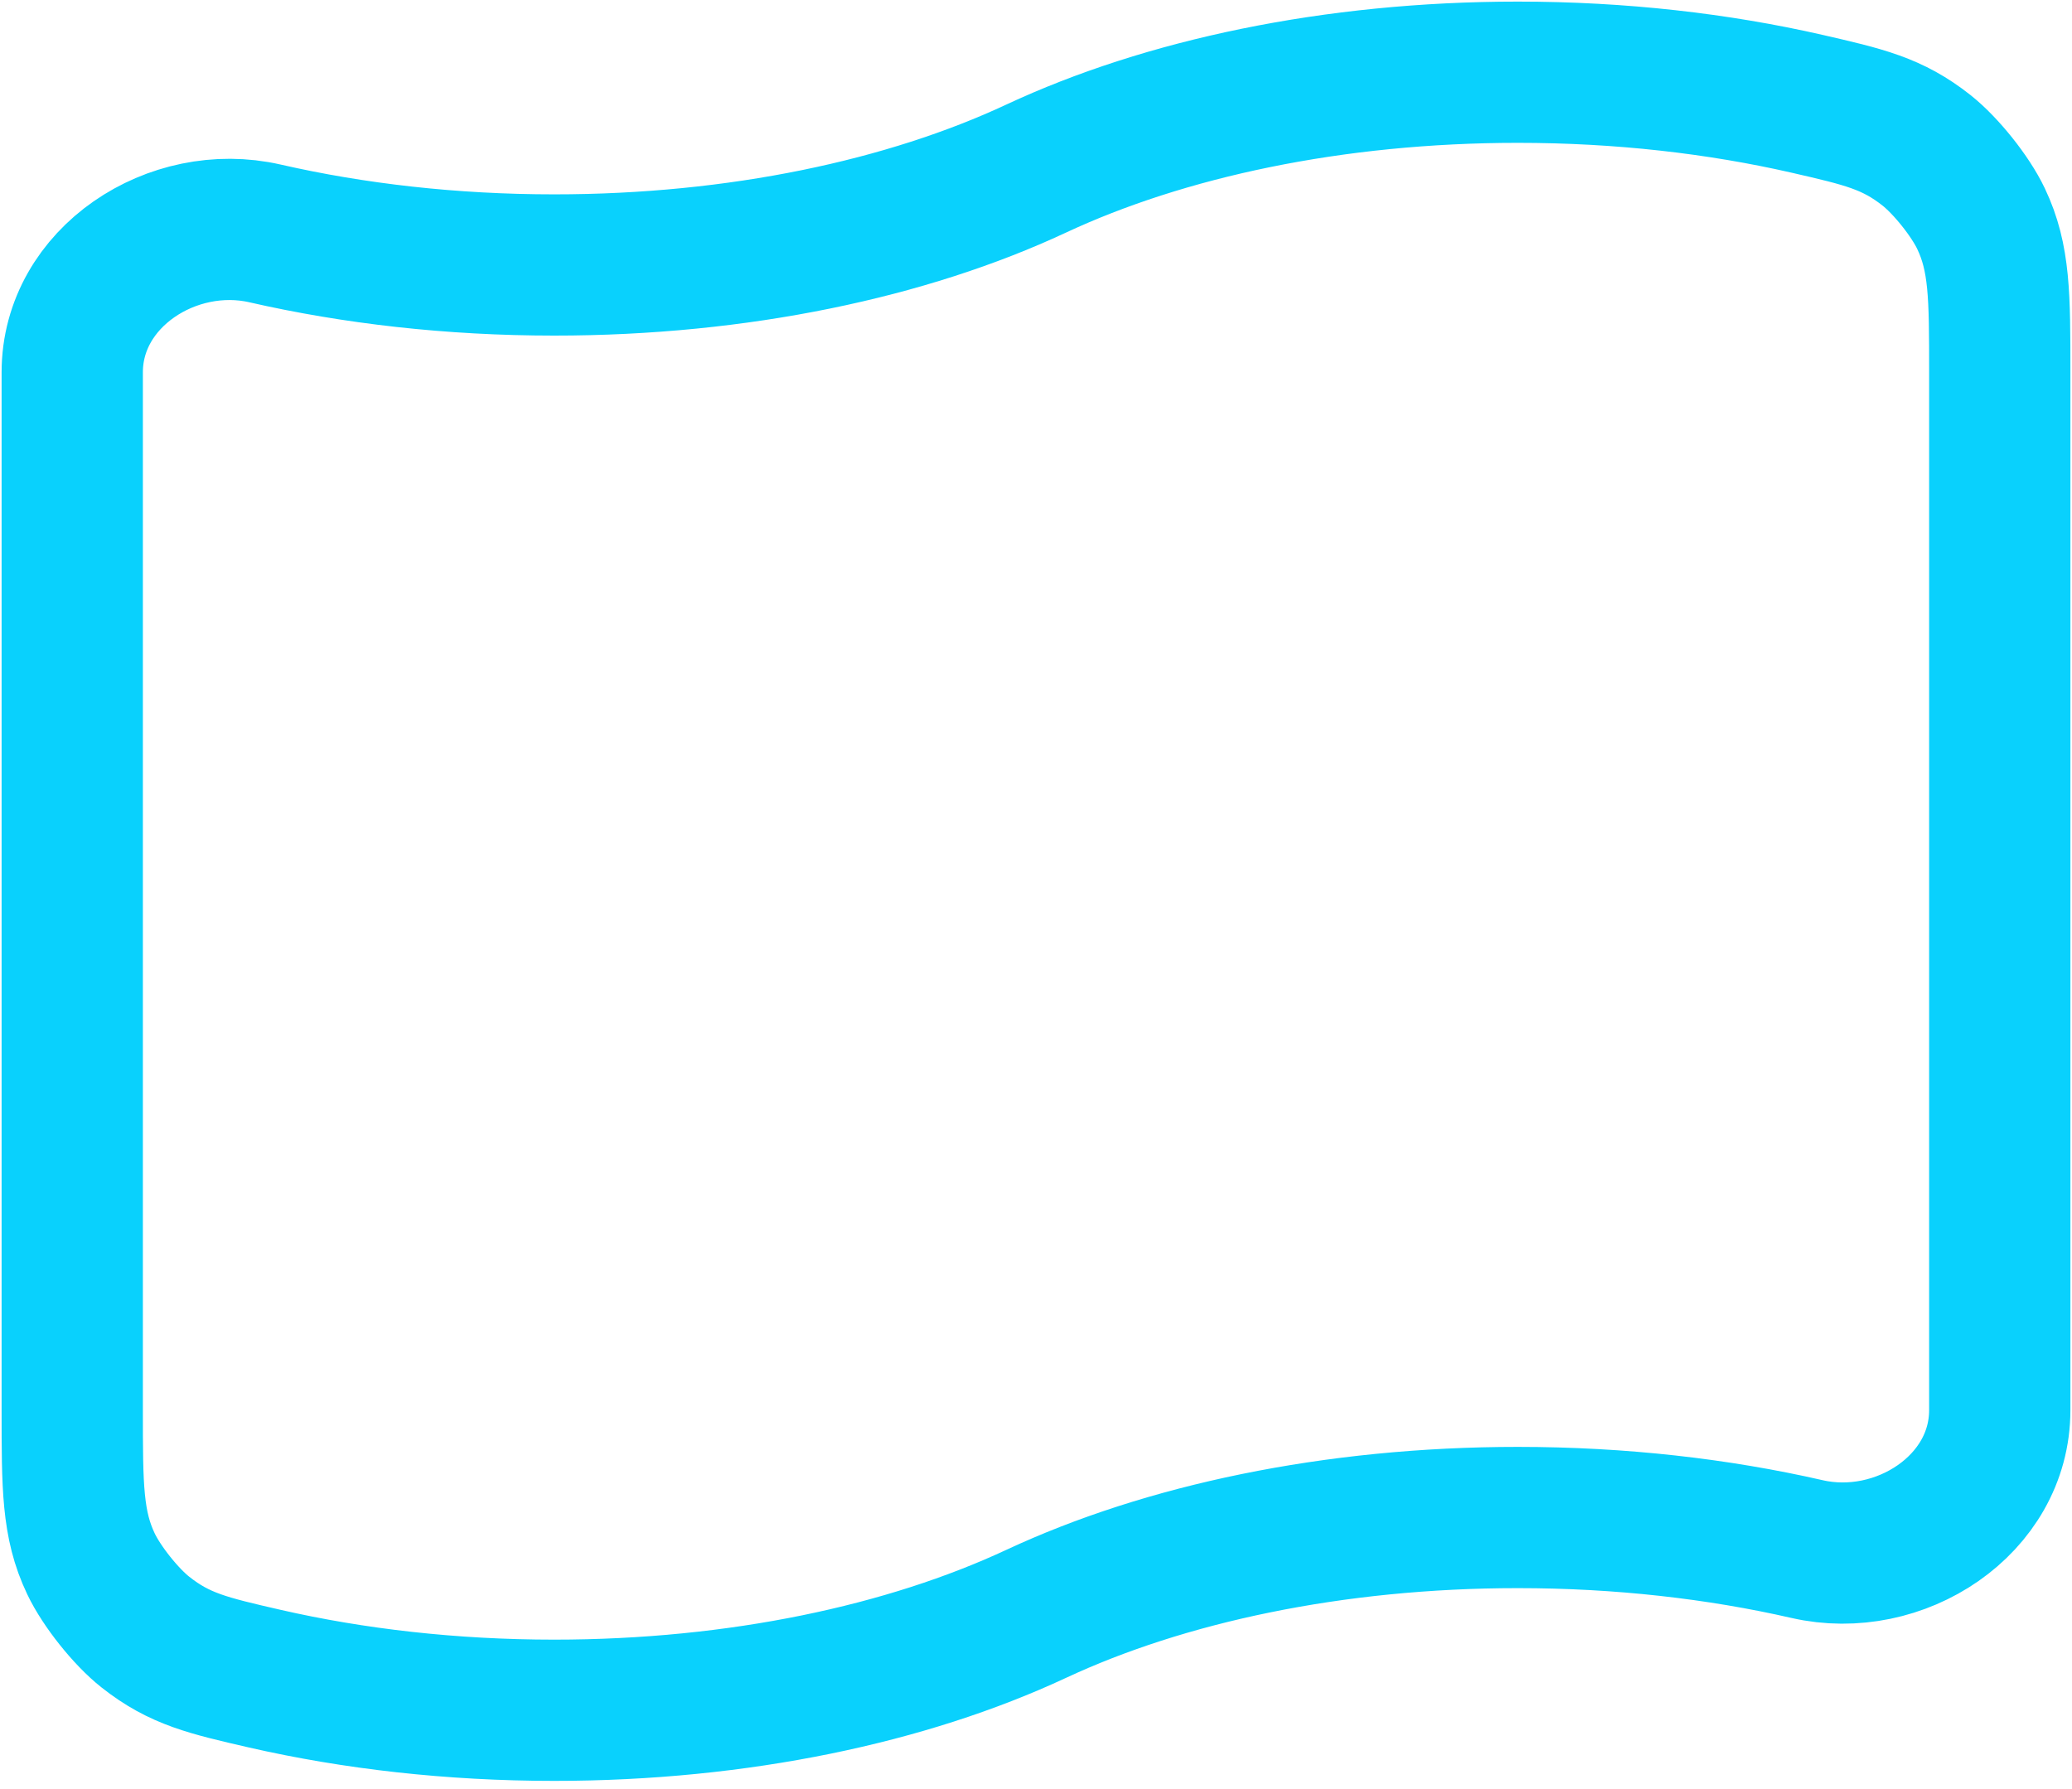 <svg width="22" height="19" viewBox="0 0 22 19" fill="none" xmlns="http://www.w3.org/2000/svg">
<path d="M11 17.14C9.636 17.776 7.845 18.163 5.884 18.163C4.793 18.163 3.755 18.043 2.814 17.828C2.209 17.689 1.907 17.62 1.544 17.333C1.337 17.17 1.079 16.846 0.966 16.608C0.767 16.191 0.767 15.786 0.767 14.976V3.954C0.767 2.946 1.832 2.254 2.814 2.479C3.755 2.694 4.793 2.814 5.884 2.814C7.845 2.814 9.636 2.428 11 1.791C12.364 1.154 14.155 0.767 16.116 0.767C17.207 0.767 18.245 0.887 19.186 1.102C19.791 1.241 20.093 1.31 20.456 1.597C20.663 1.761 20.921 2.084 21.034 2.322C21.233 2.74 21.233 3.144 21.233 3.954V14.976C21.233 15.984 20.168 16.676 19.186 16.451C18.245 16.236 17.207 16.116 16.116 16.116C14.155 16.116 12.364 16.503 11 17.14Z" stroke="#09D1FD" stroke-width="1.5"/>
</svg>
